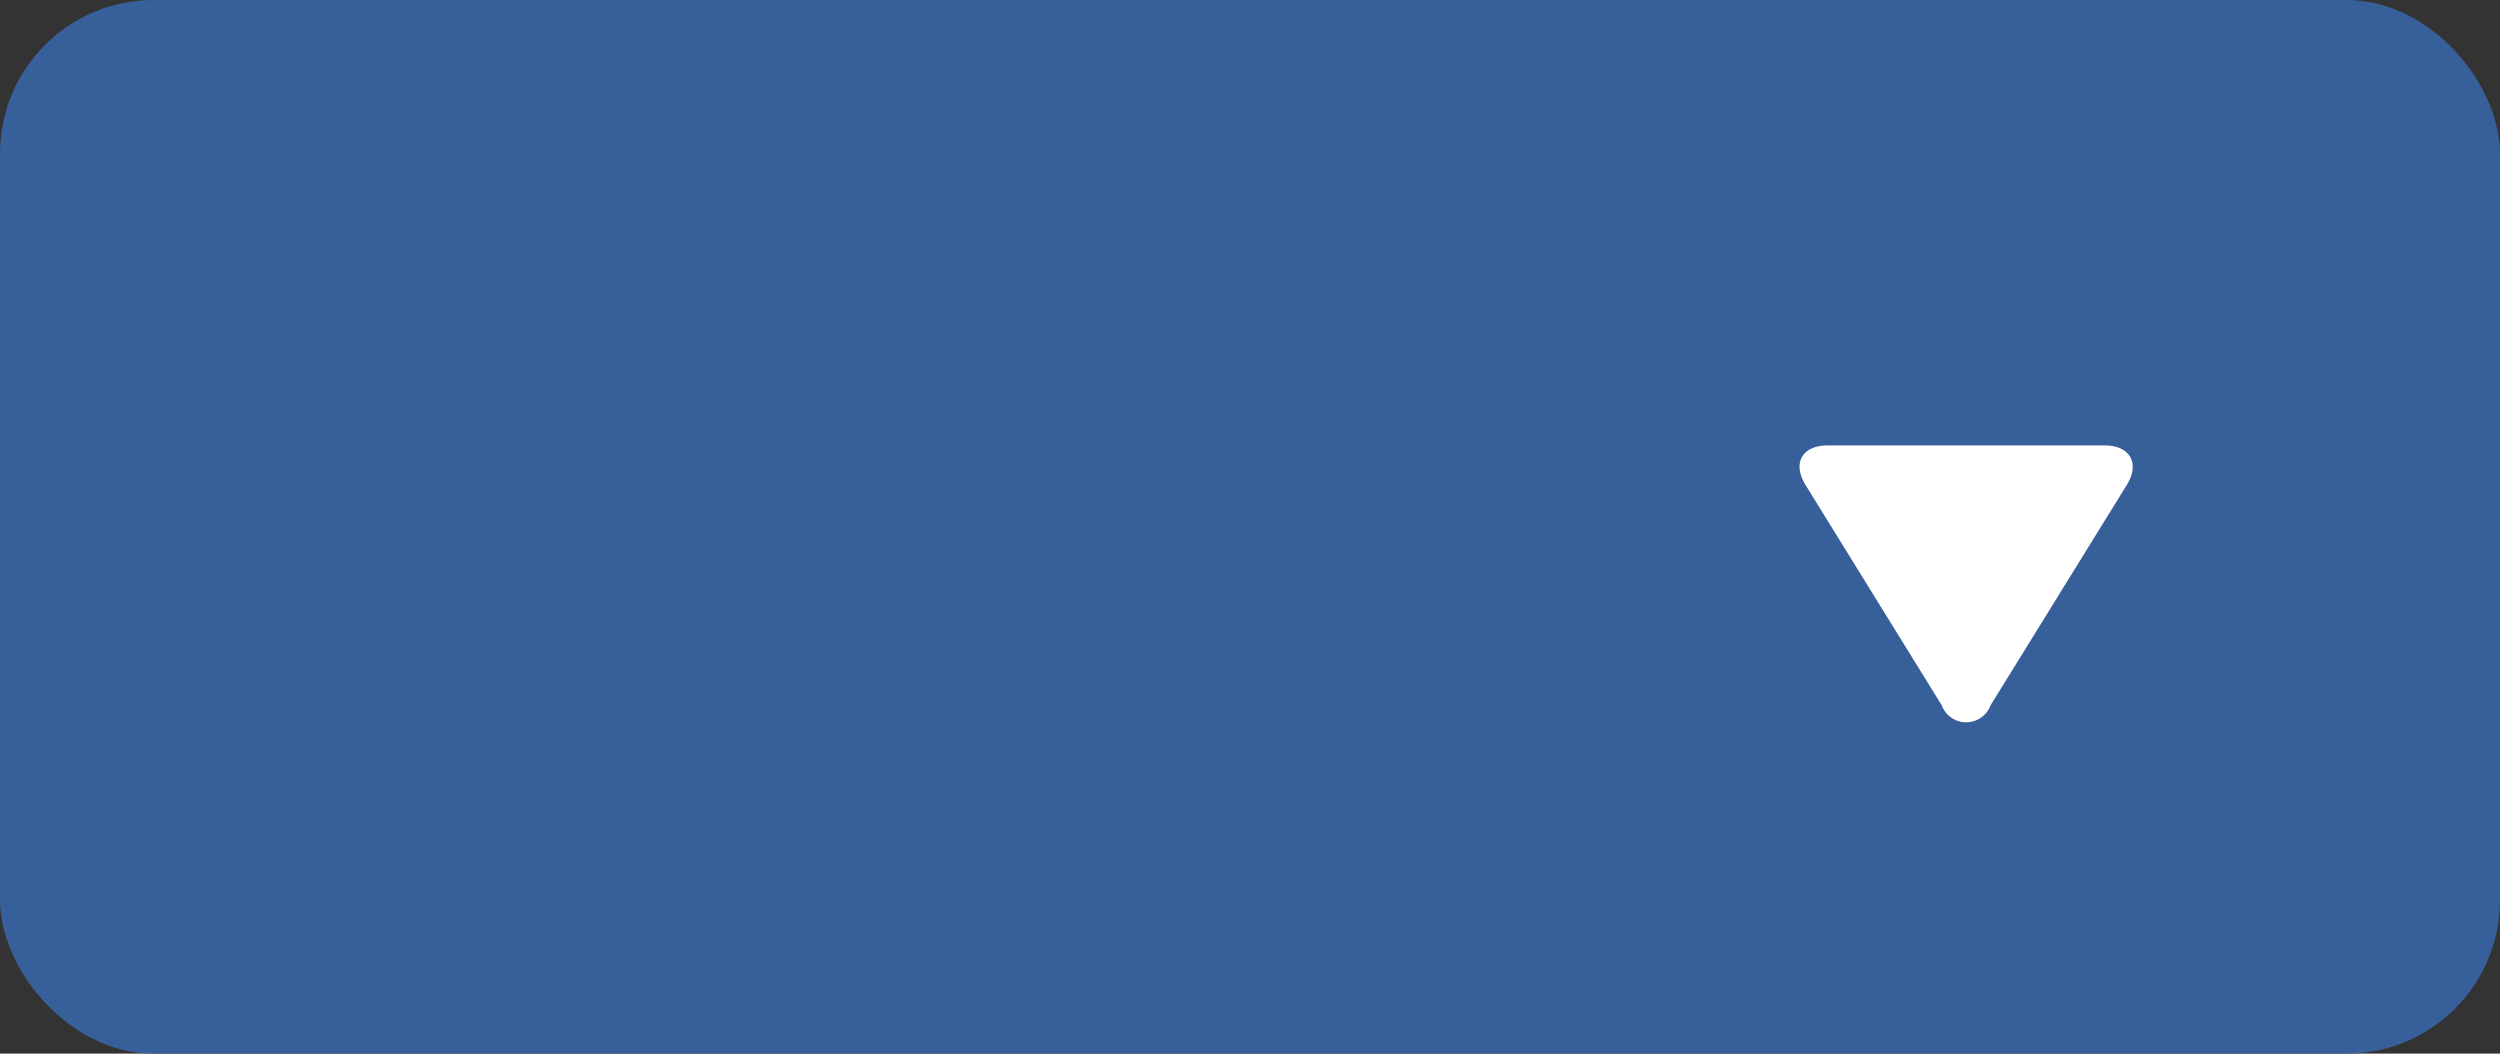 <svg xmlns="http://www.w3.org/2000/svg" viewBox="0 0 46.08 19.42"><rect x="0" y="0" width="46.08" height="19.42" fill="#333333" stroke="none"/><defs><style>.cls-1{fill:#375f99;}.cls-2{fill:#fff;}</style></defs><title>select</title><g id="Layer_2" data-name="Layer 2"><g id="Layer_1-2" data-name="Layer 1"><rect class="cls-1" width="46.08" height="19.42" rx="2.83" ry="2.83"/><path class="cls-2" d="M36.69,13,39.2,8.94c.25-.4.06-.73-.41-.73h-5.1c-.47,0-.66.32-.41.73L35.79,13A.48.48,0,0,0,36.69,13Z"/></g></g></svg>